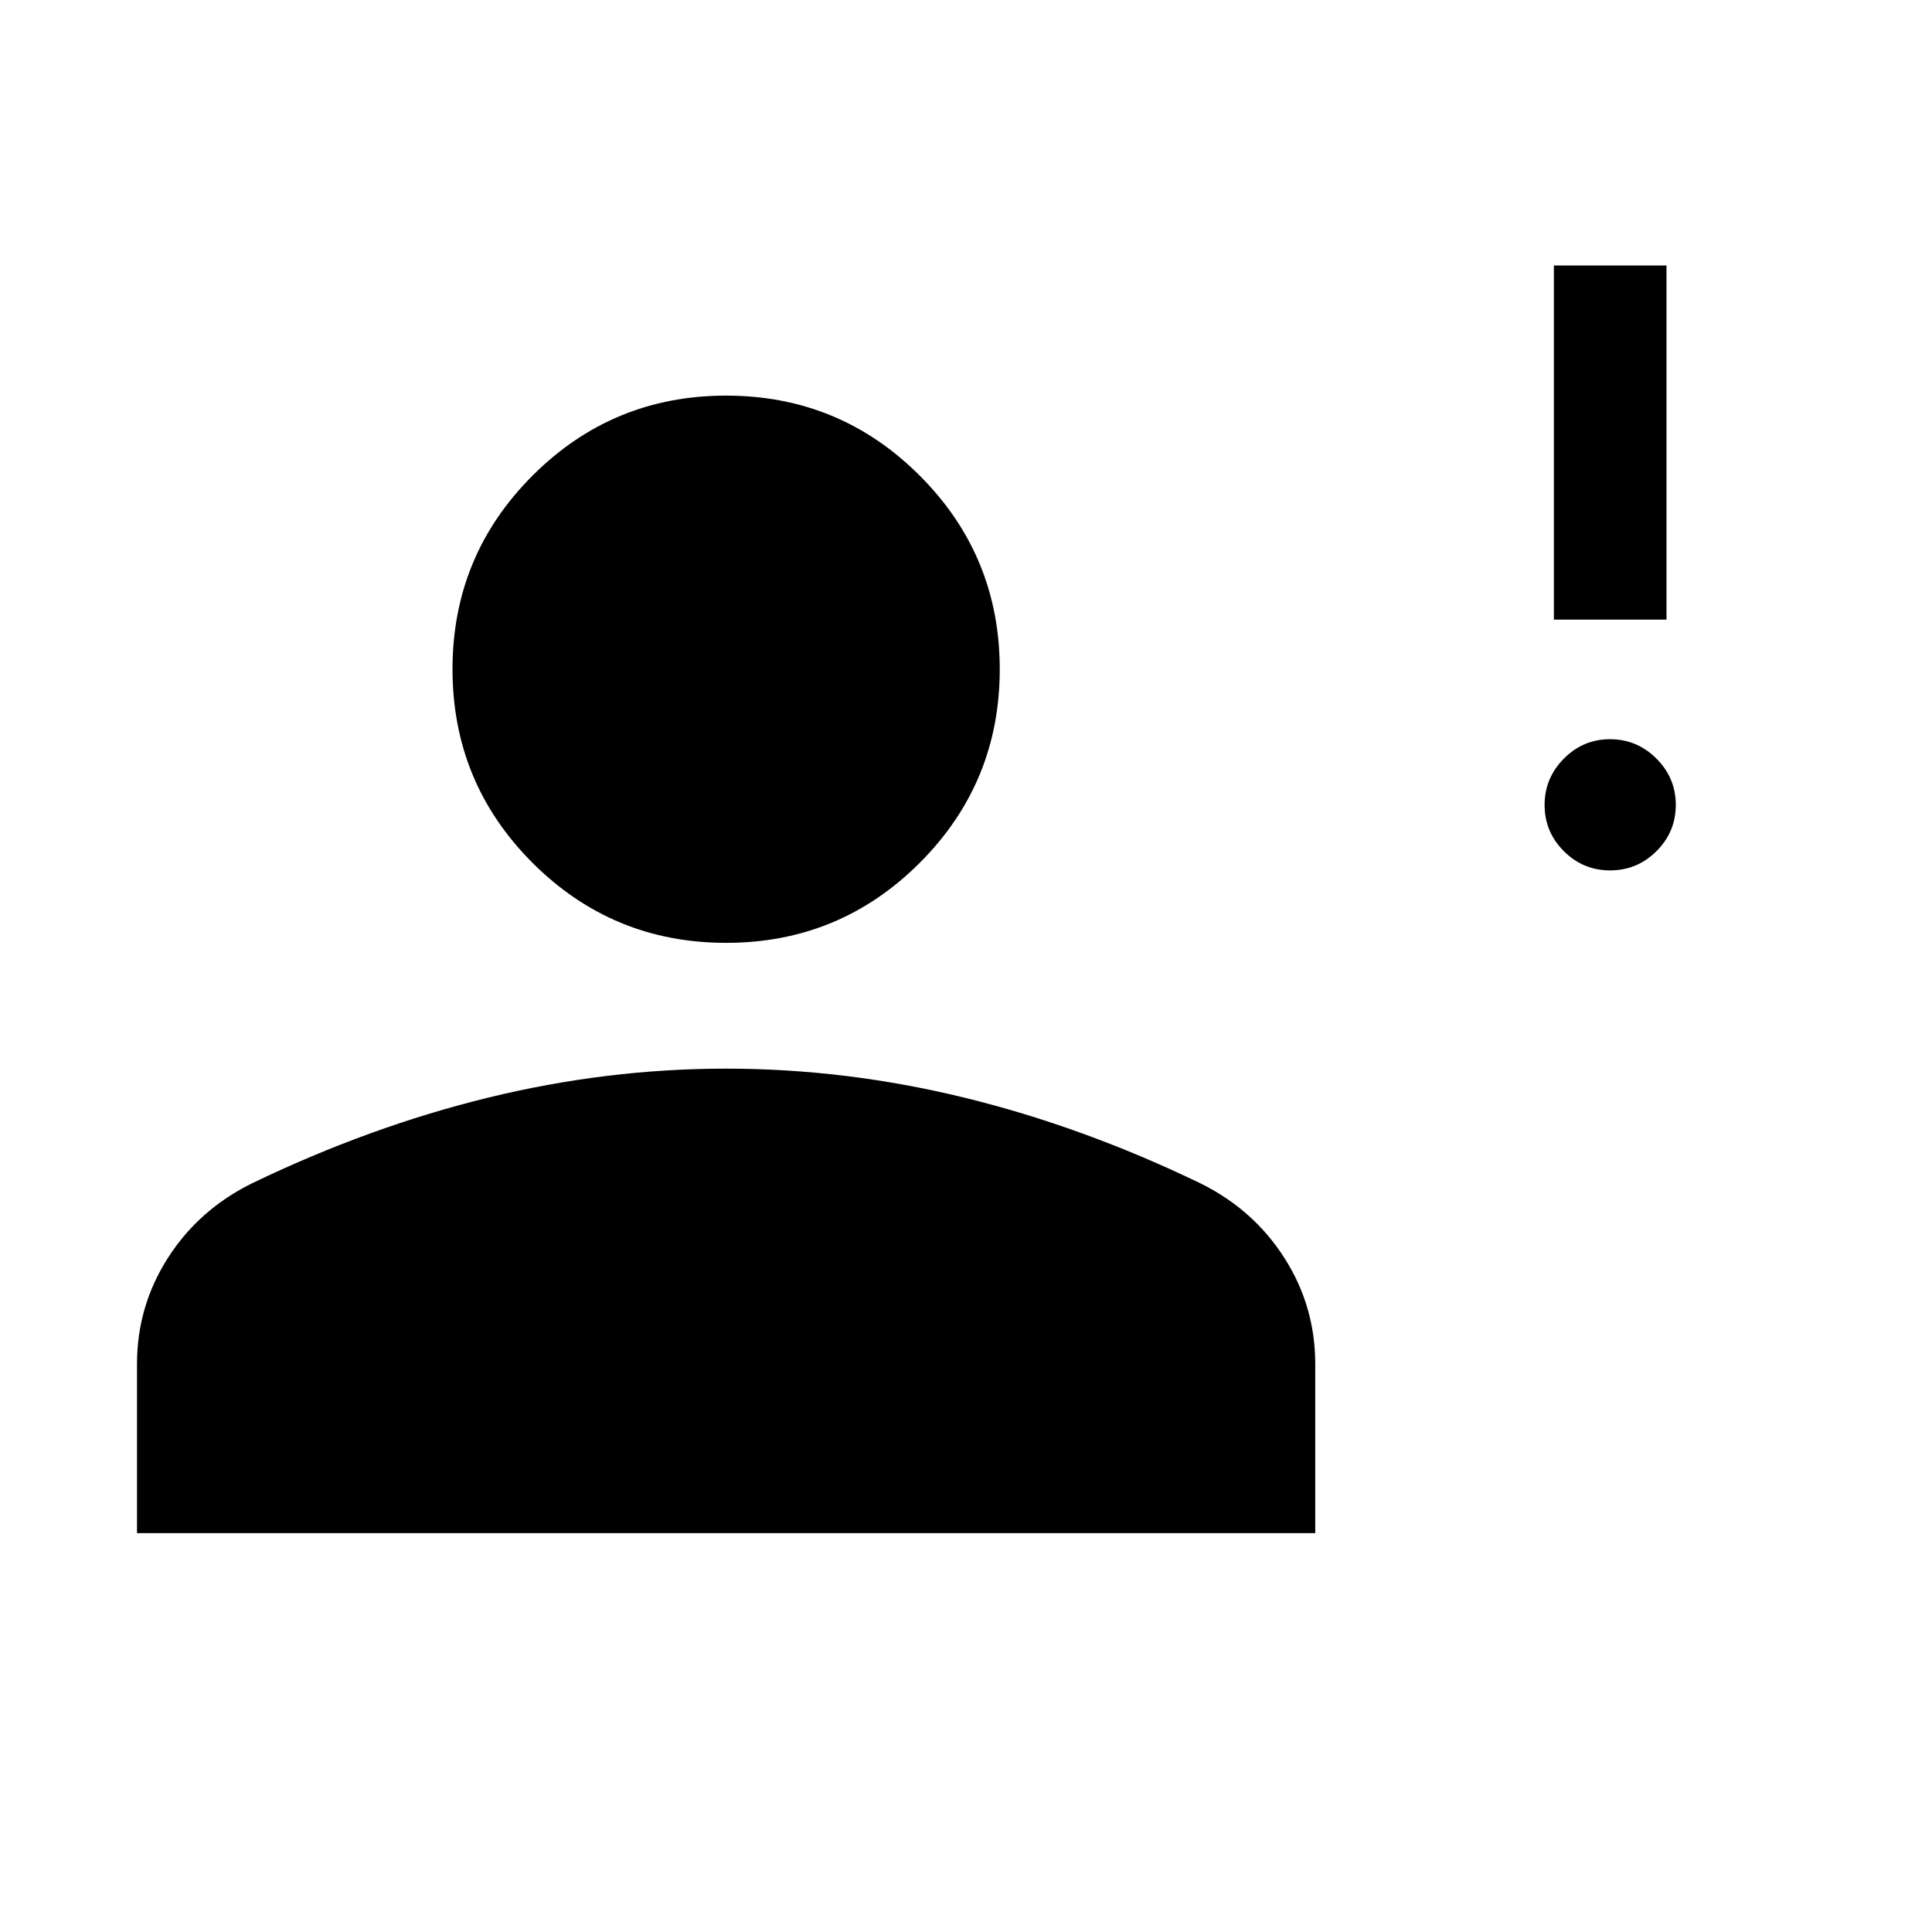<svg xmlns="http://www.w3.org/2000/svg" height="24" viewBox="0 -960 960 960" width="24"><path d="M800.051-527.5q-13.435 0-22.993-9.565-9.558-9.564-9.558-22.942 0-13.377 9.565-23.031 9.564-9.654 22.942-9.654 13.377 0 23.031 9.603 9.654 9.603 9.654 23.038t-9.603 22.993q-9.603 9.558-23.038 9.558Zm-27.935-124.616v-175.96h55.96v175.96h-55.96ZM360.808-491.501q-56.442 0-96.201-39.759-39.759-39.759-39.759-96.201 0-56.442 39.759-96.201 39.759-39.759 96.201-39.759 56.441 0 96.201 39.759 39.759 39.759 39.759 96.201 0 56.442-39.759 96.201-39.76 39.759-96.201 39.759ZM68.078-198.194v-84.075q0-28.618 15.304-52.602 15.305-23.984 41.65-37.049 58.637-28.289 117.572-42.684 58.935-14.395 118.21-14.395 59.274 0 118.249 14.384 58.975 14.385 117.566 42.679 26.325 13.067 41.617 37.055 15.291 23.989 15.291 52.612v84.075H68.078Z"/></svg>